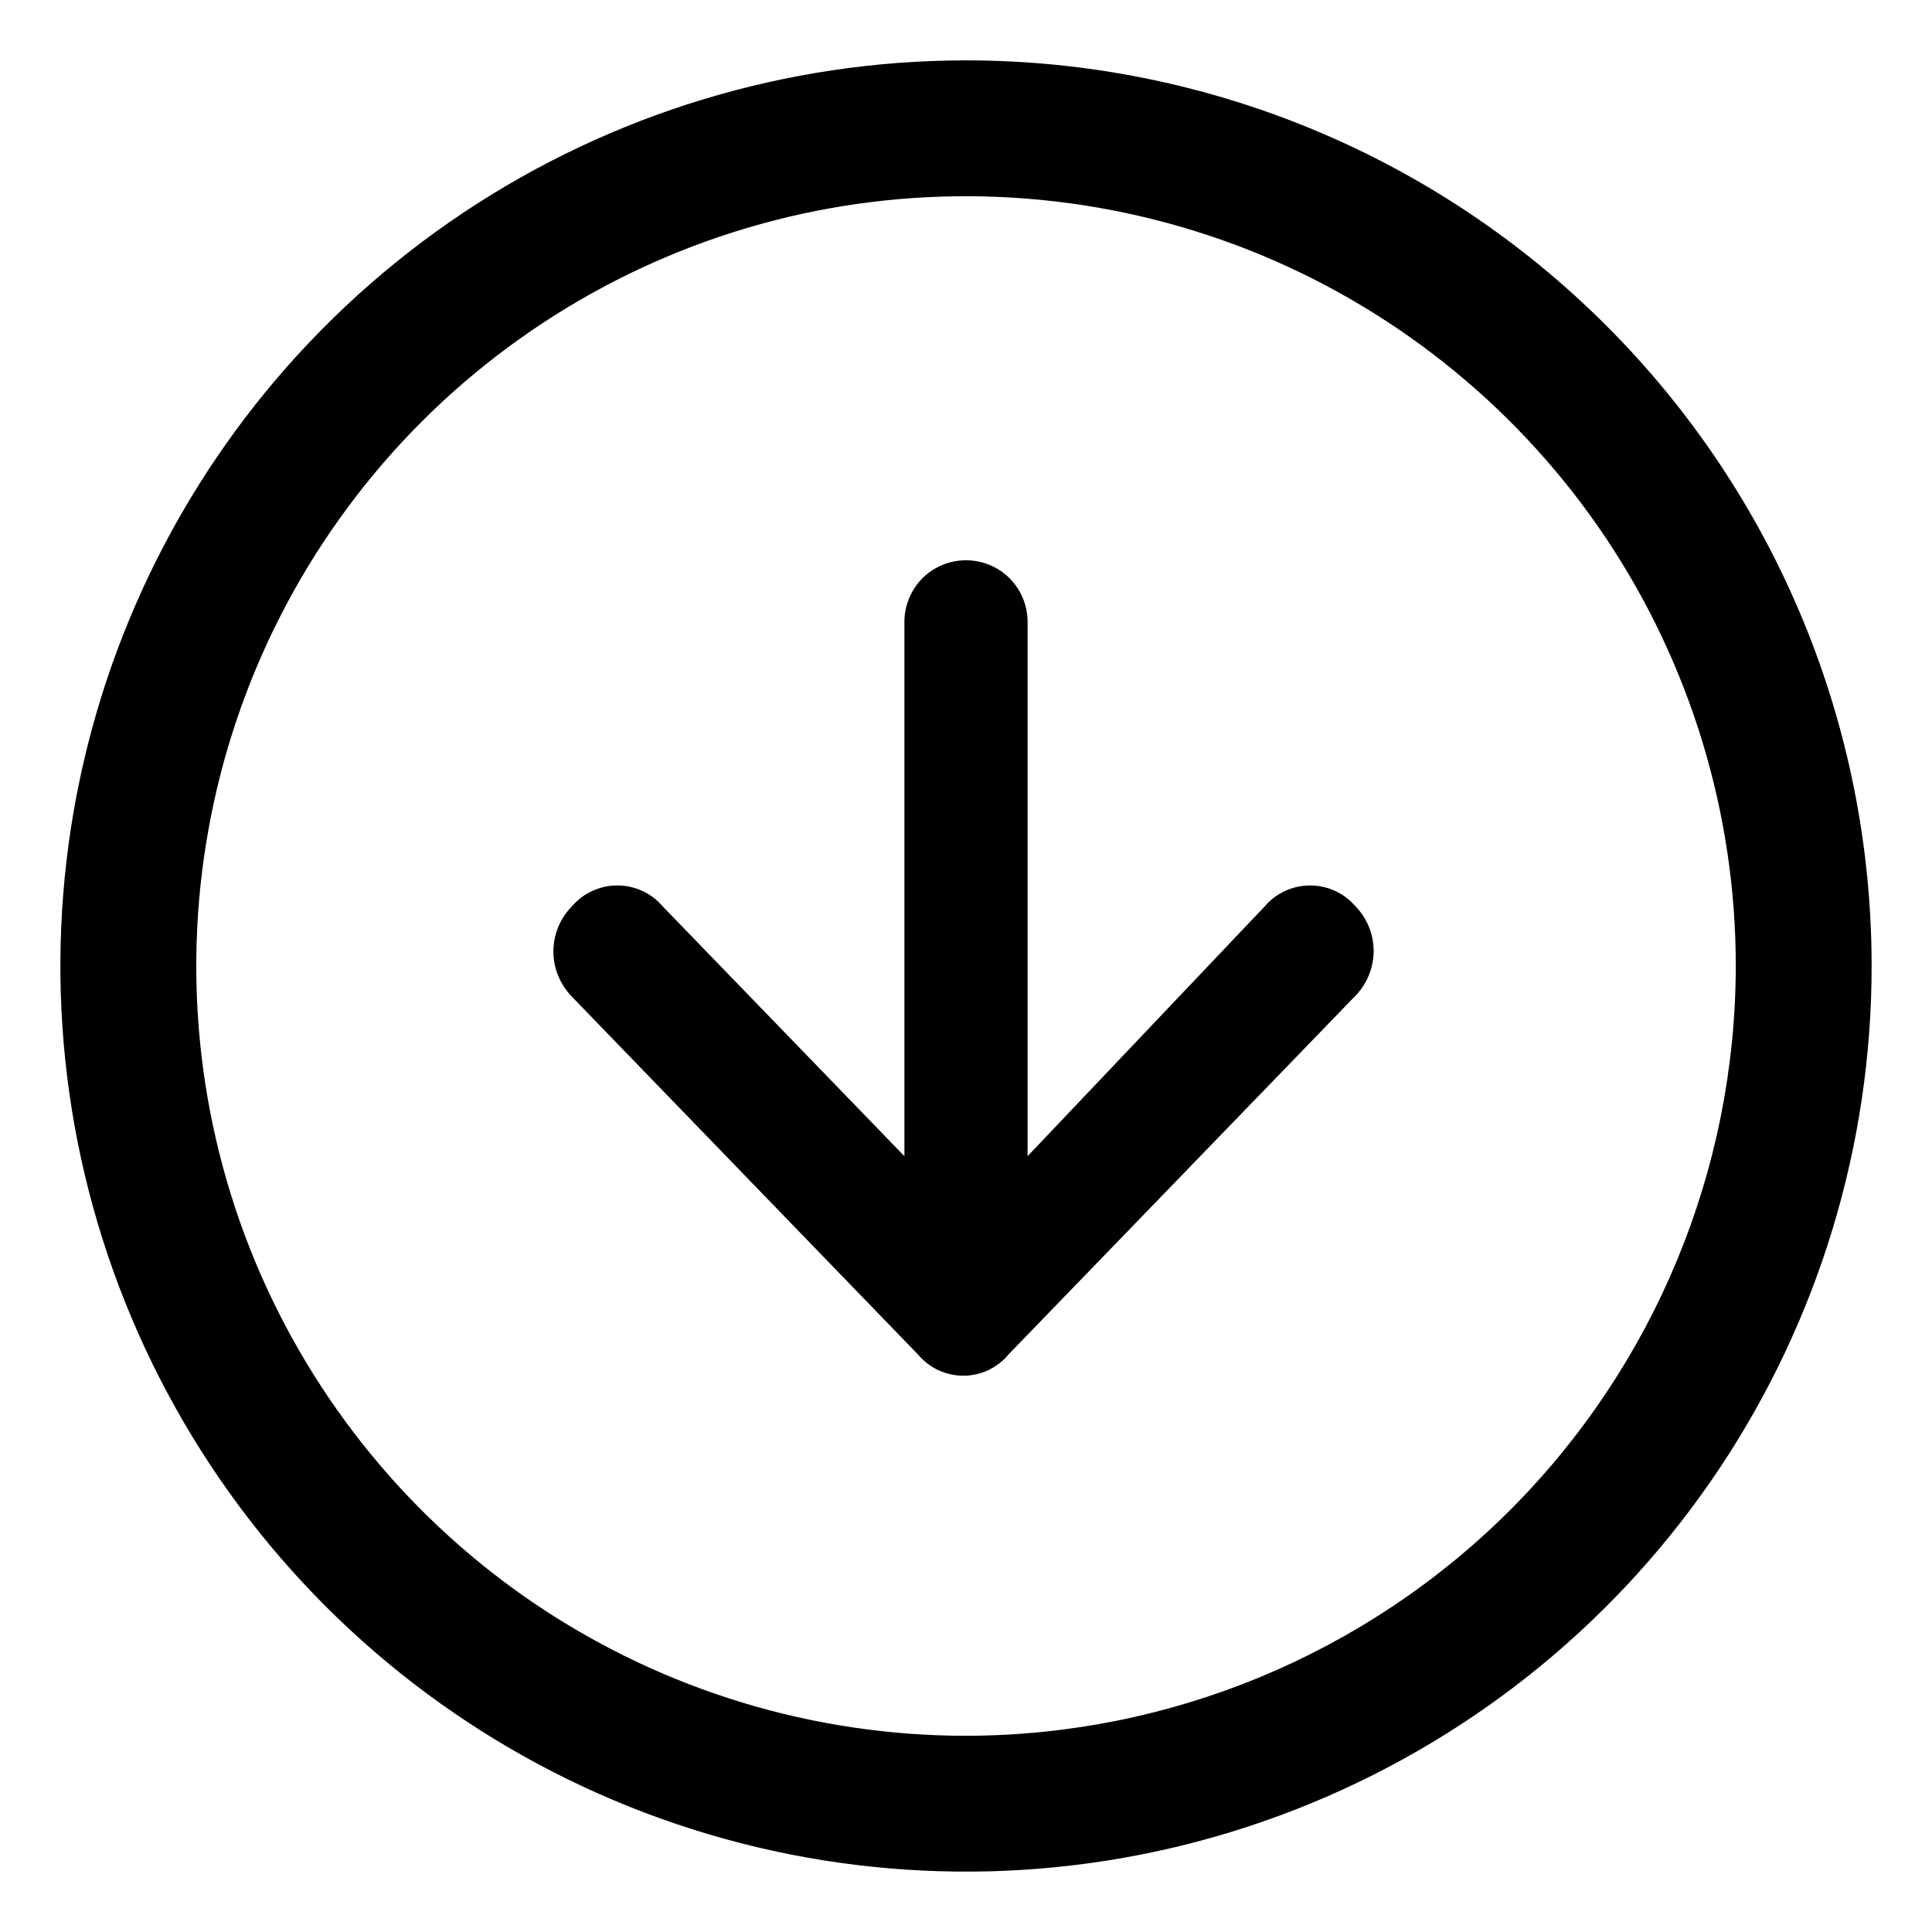 <svg xmlns="http://www.w3.org/2000/svg" width="16" height="16" viewBox="0 0 16 16" fill="none">
  <g clip-path="url(#clip0_257_6958)">
    <path d="M8 0.5C6.517 0.5 5.067 0.94 3.833 1.764C2.6 2.588 1.639 3.759 1.071 5.13C0.503 6.5 0.355 8.008 0.644 9.463C0.934 10.918 1.648 12.254 2.697 13.303C3.746 14.352 5.082 15.066 6.537 15.356C7.992 15.645 9.5 15.497 10.87 14.929C12.241 14.361 13.412 13.4 14.236 12.167C15.06 10.933 15.5 9.483 15.5 8C15.5 6.011 14.71 4.103 13.303 2.697C11.897 1.29 9.989 0.5 8 0.5ZM8 14.375C6.739 14.375 5.507 14.001 4.458 13.301C3.41 12.6 2.593 11.604 2.11 10.44C1.628 9.275 1.502 7.993 1.748 6.756C1.993 5.52 2.601 4.384 3.492 3.492C4.384 2.601 5.52 1.993 6.756 1.747C7.993 1.502 9.275 1.628 10.44 2.11C11.604 2.593 12.6 3.41 13.301 4.458C14.001 5.507 14.375 6.739 14.375 8C14.373 9.69 13.701 11.31 12.506 12.506C11.31 13.701 9.69 14.373 8 14.375Z" fill="black"/>
    <path d="M11.225 7.505C11.178 7.451 11.121 7.407 11.056 7.378C10.992 7.348 10.921 7.333 10.85 7.333C10.779 7.333 10.708 7.348 10.644 7.378C10.579 7.407 10.521 7.451 10.475 7.505L8.51 9.575V5.15C8.51 5.014 8.456 4.885 8.361 4.789C8.265 4.693 8.135 4.64 8 4.64C7.865 4.64 7.735 4.693 7.639 4.789C7.544 4.885 7.49 5.014 7.49 5.15V9.575L5.487 7.505C5.441 7.451 5.383 7.407 5.319 7.378C5.254 7.348 5.184 7.333 5.112 7.333C5.041 7.333 4.971 7.348 4.906 7.378C4.841 7.407 4.784 7.451 4.737 7.505C4.639 7.604 4.583 7.739 4.583 7.88C4.583 8.02 4.639 8.155 4.737 8.255L7.602 11.217C7.648 11.272 7.706 11.316 7.77 11.347C7.835 11.377 7.906 11.393 7.977 11.393C8.049 11.393 8.12 11.377 8.185 11.347C8.249 11.316 8.307 11.272 8.352 11.217L11.217 8.255C11.317 8.156 11.374 8.022 11.376 7.881C11.377 7.741 11.323 7.605 11.225 7.505Z" fill="black"/>
  </g>
  <defs>
    <clipPath id="clip0_257_6958">
      <rect width="16" height="16" fill="white"/>
    </clipPath>
  </defs>
</svg>